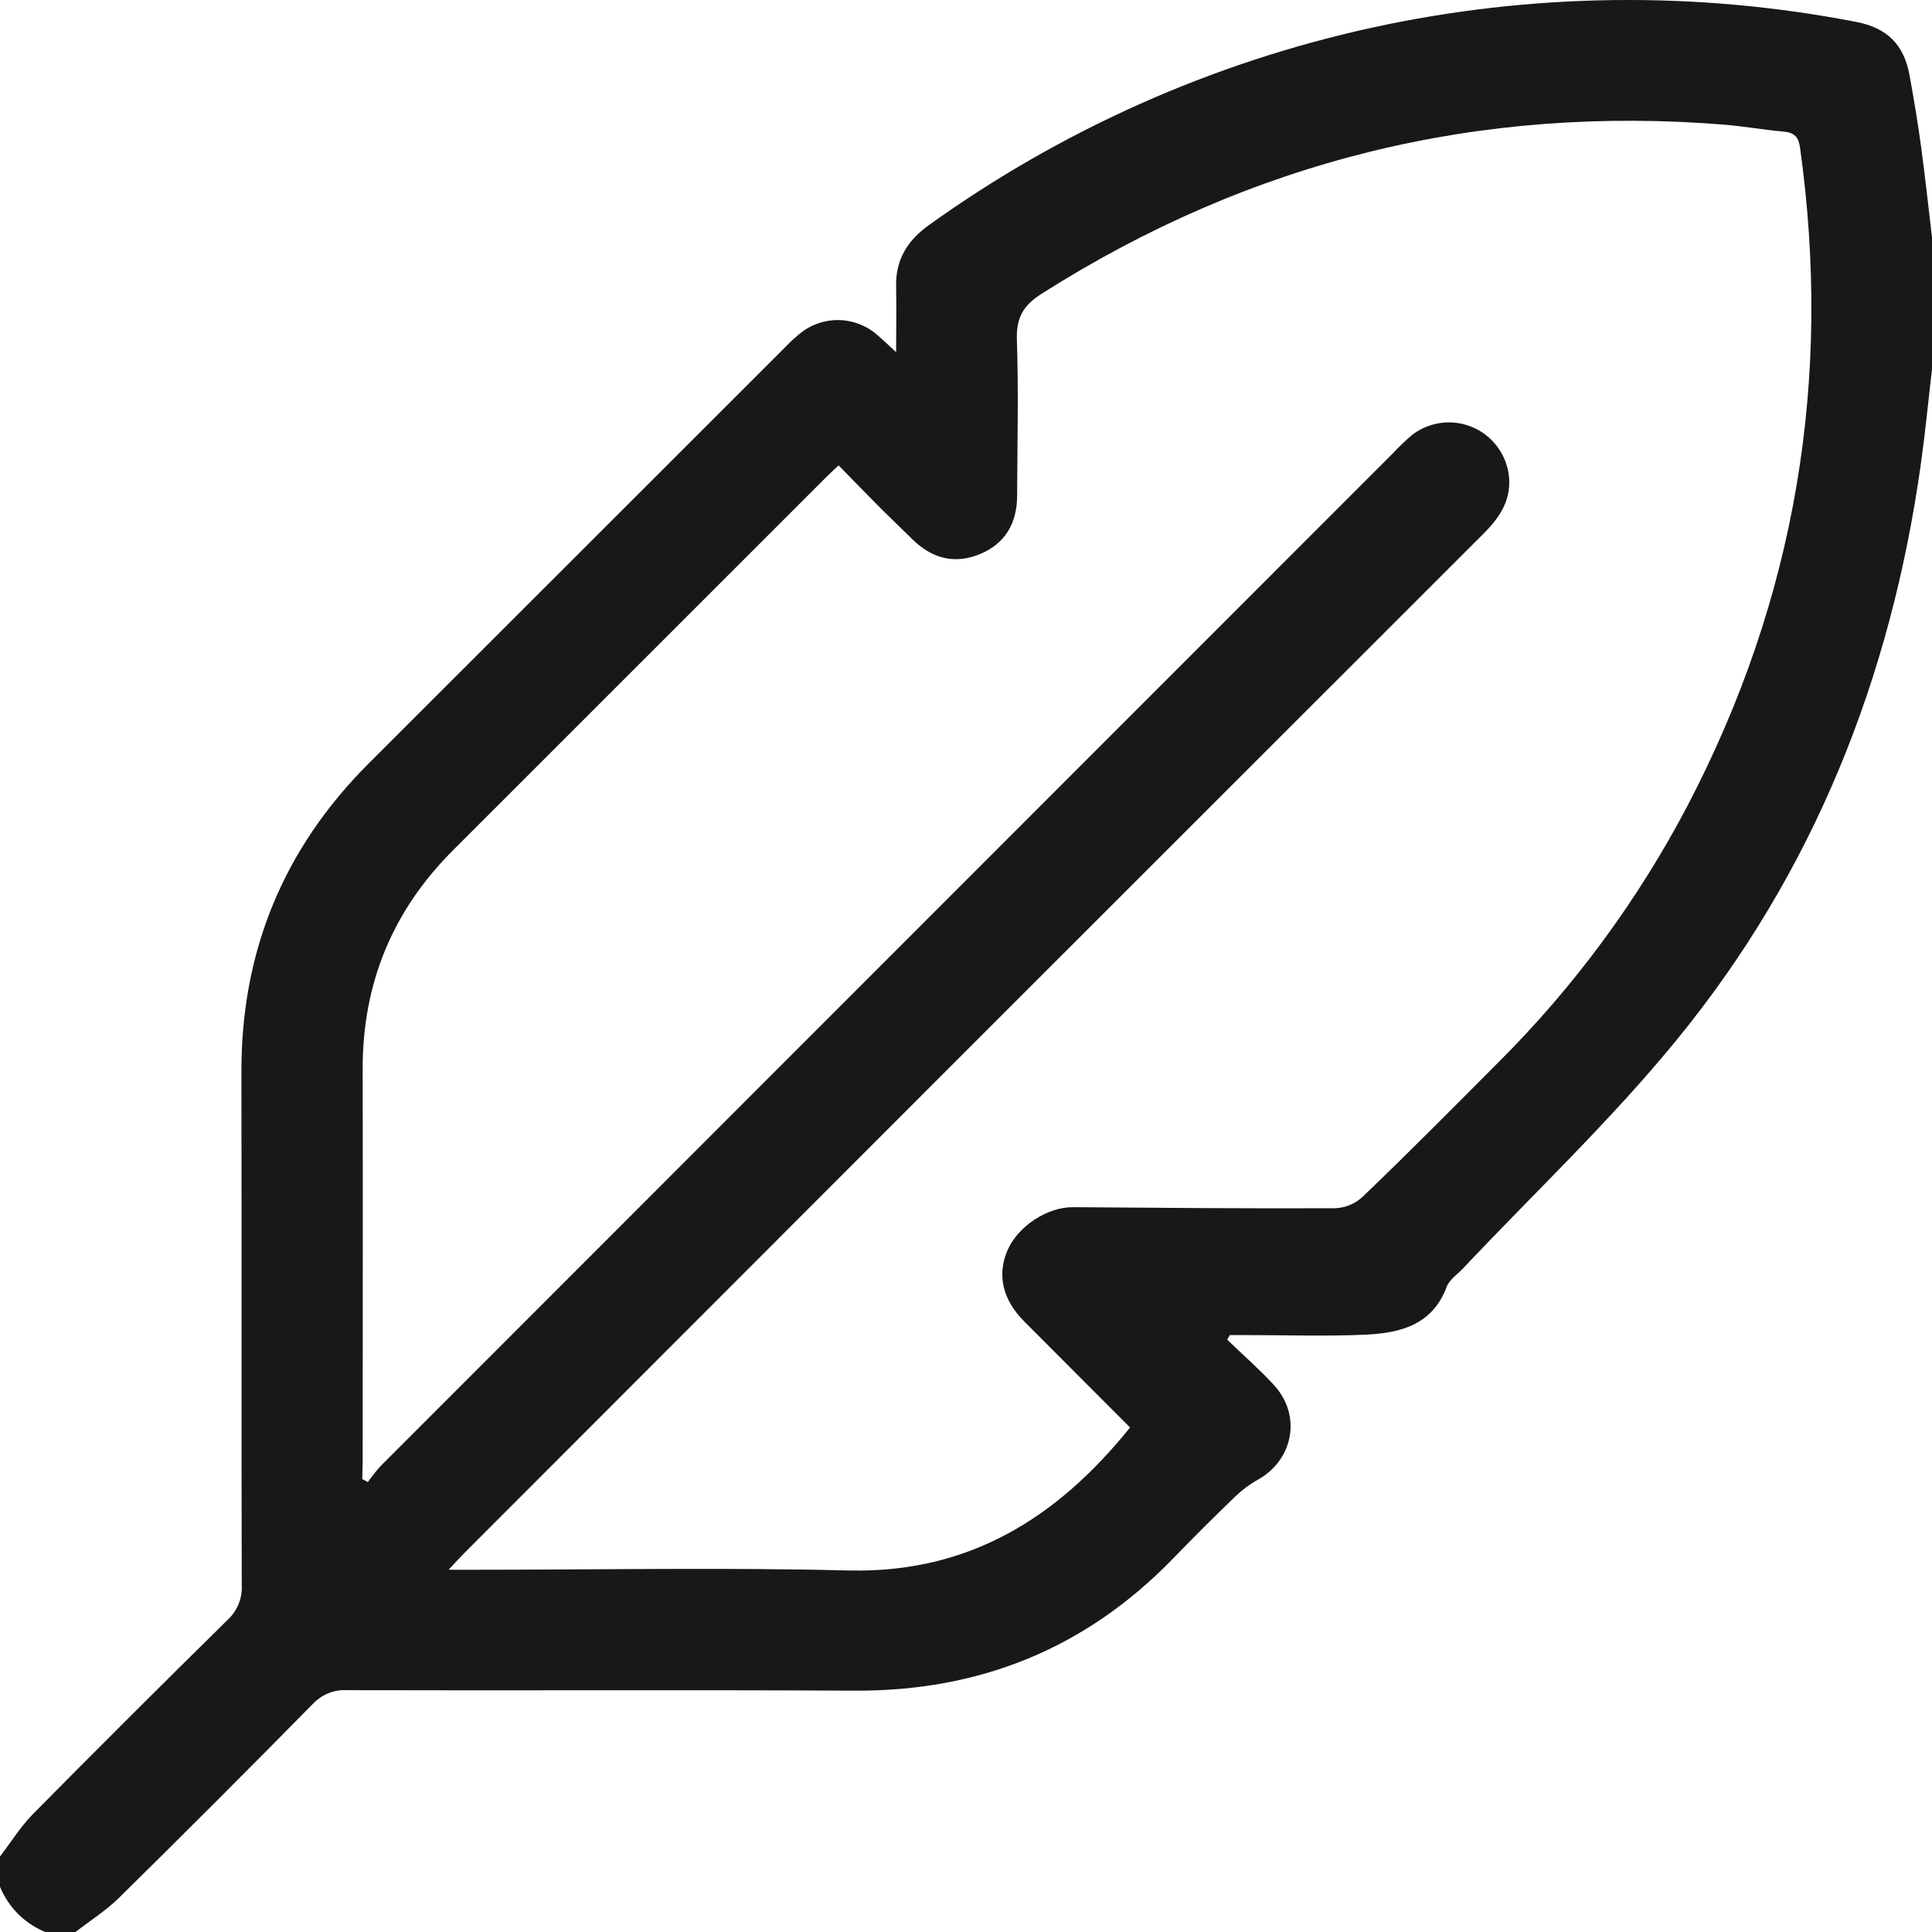 <svg width="24" height="24" viewBox="0 0 24 24" fill="none" xmlns="http://www.w3.org/2000/svg">
<path d="M0 23.438V23.062C0.136 22.885 0.256 22.691 0.411 22.533C1.212 21.723 2.019 20.918 2.831 20.119C2.89 20.064 2.935 19.997 2.965 19.923C2.995 19.849 3.008 19.769 3.003 19.689C2.998 17.563 3.003 15.438 2.999 13.312C2.996 11.815 3.524 10.539 4.581 9.483C6.295 7.771 8.008 6.059 9.719 4.348C9.782 4.285 9.84 4.222 9.907 4.169C10.044 4.045 10.222 3.976 10.407 3.976C10.591 3.976 10.77 4.045 10.907 4.169C10.969 4.223 11.032 4.281 11.132 4.375C11.132 4.071 11.137 3.817 11.132 3.561C11.124 3.227 11.27 2.989 11.541 2.795C13.19 1.612 15.061 0.778 17.042 0.344C19.023 -0.089 21.071 -0.114 23.062 0.273C23.443 0.347 23.652 0.555 23.721 0.935C23.774 1.227 23.823 1.519 23.863 1.812C23.914 2.188 23.955 2.569 24 2.947V4.587C23.954 4.981 23.916 5.376 23.861 5.768C23.489 8.423 22.528 10.841 20.828 12.918C20.009 13.921 19.062 14.815 18.173 15.758C18.104 15.832 18.005 15.896 17.972 15.983C17.798 16.454 17.402 16.558 16.976 16.579C16.485 16.602 15.992 16.585 15.5 16.585H15.277L15.245 16.642C15.439 16.83 15.643 17.007 15.826 17.206C16.171 17.582 16.069 18.133 15.625 18.382C15.524 18.438 15.431 18.508 15.347 18.588C15.082 18.843 14.822 19.102 14.567 19.366C13.485 20.479 12.169 21.01 10.618 21.002C8.517 20.991 6.415 21.002 4.314 20.996C4.234 20.991 4.155 21.004 4.08 21.034C4.006 21.064 3.939 21.11 3.885 21.168C3.09 21.976 2.289 22.777 1.482 23.572C1.319 23.733 1.121 23.858 0.938 24H0.563C0.437 23.949 0.321 23.872 0.225 23.776C0.128 23.679 0.052 23.564 0 23.438ZM4.5 18.373L4.569 18.411C4.619 18.341 4.672 18.274 4.73 18.21C8.921 14.015 13.114 9.821 17.307 5.627C17.382 5.547 17.461 5.471 17.544 5.401C17.647 5.322 17.769 5.272 17.897 5.254C18.025 5.236 18.155 5.252 18.275 5.3C18.395 5.347 18.501 5.425 18.582 5.526C18.664 5.627 18.718 5.747 18.739 5.874C18.788 6.182 18.647 6.411 18.436 6.622C14.218 10.836 10.003 15.052 5.79 19.27C5.727 19.333 5.665 19.4 5.573 19.5H5.875C7.429 19.5 8.985 19.47 10.539 19.509C12.035 19.545 13.132 18.858 14.038 17.733C13.601 17.295 13.163 16.856 12.722 16.414C12.455 16.146 12.385 15.841 12.513 15.537C12.642 15.234 13.008 14.995 13.326 14.996C14.412 15.004 15.497 15.014 16.583 15.009C16.71 15.005 16.831 14.955 16.925 14.869C17.5 14.318 18.062 13.751 18.625 13.185C19.56 12.251 20.348 11.18 20.963 10.009C22.308 7.436 22.762 4.71 22.361 1.836C22.343 1.704 22.293 1.648 22.159 1.635C21.918 1.614 21.679 1.572 21.438 1.55C18.369 1.299 15.536 1.999 12.938 3.65C12.716 3.791 12.625 3.941 12.632 4.21C12.653 4.858 12.638 5.507 12.635 6.156C12.635 6.492 12.493 6.749 12.178 6.881C11.864 7.013 11.582 6.94 11.34 6.705C11.211 6.58 11.082 6.454 10.955 6.329C10.775 6.149 10.598 5.965 10.417 5.781C10.345 5.85 10.299 5.892 10.255 5.936C8.713 7.477 7.171 9.019 5.63 10.56C4.872 11.316 4.5 12.226 4.505 13.296C4.509 14.914 4.505 16.531 4.505 18.149L4.5 18.373Z" fill="#191818"/>
</svg>
